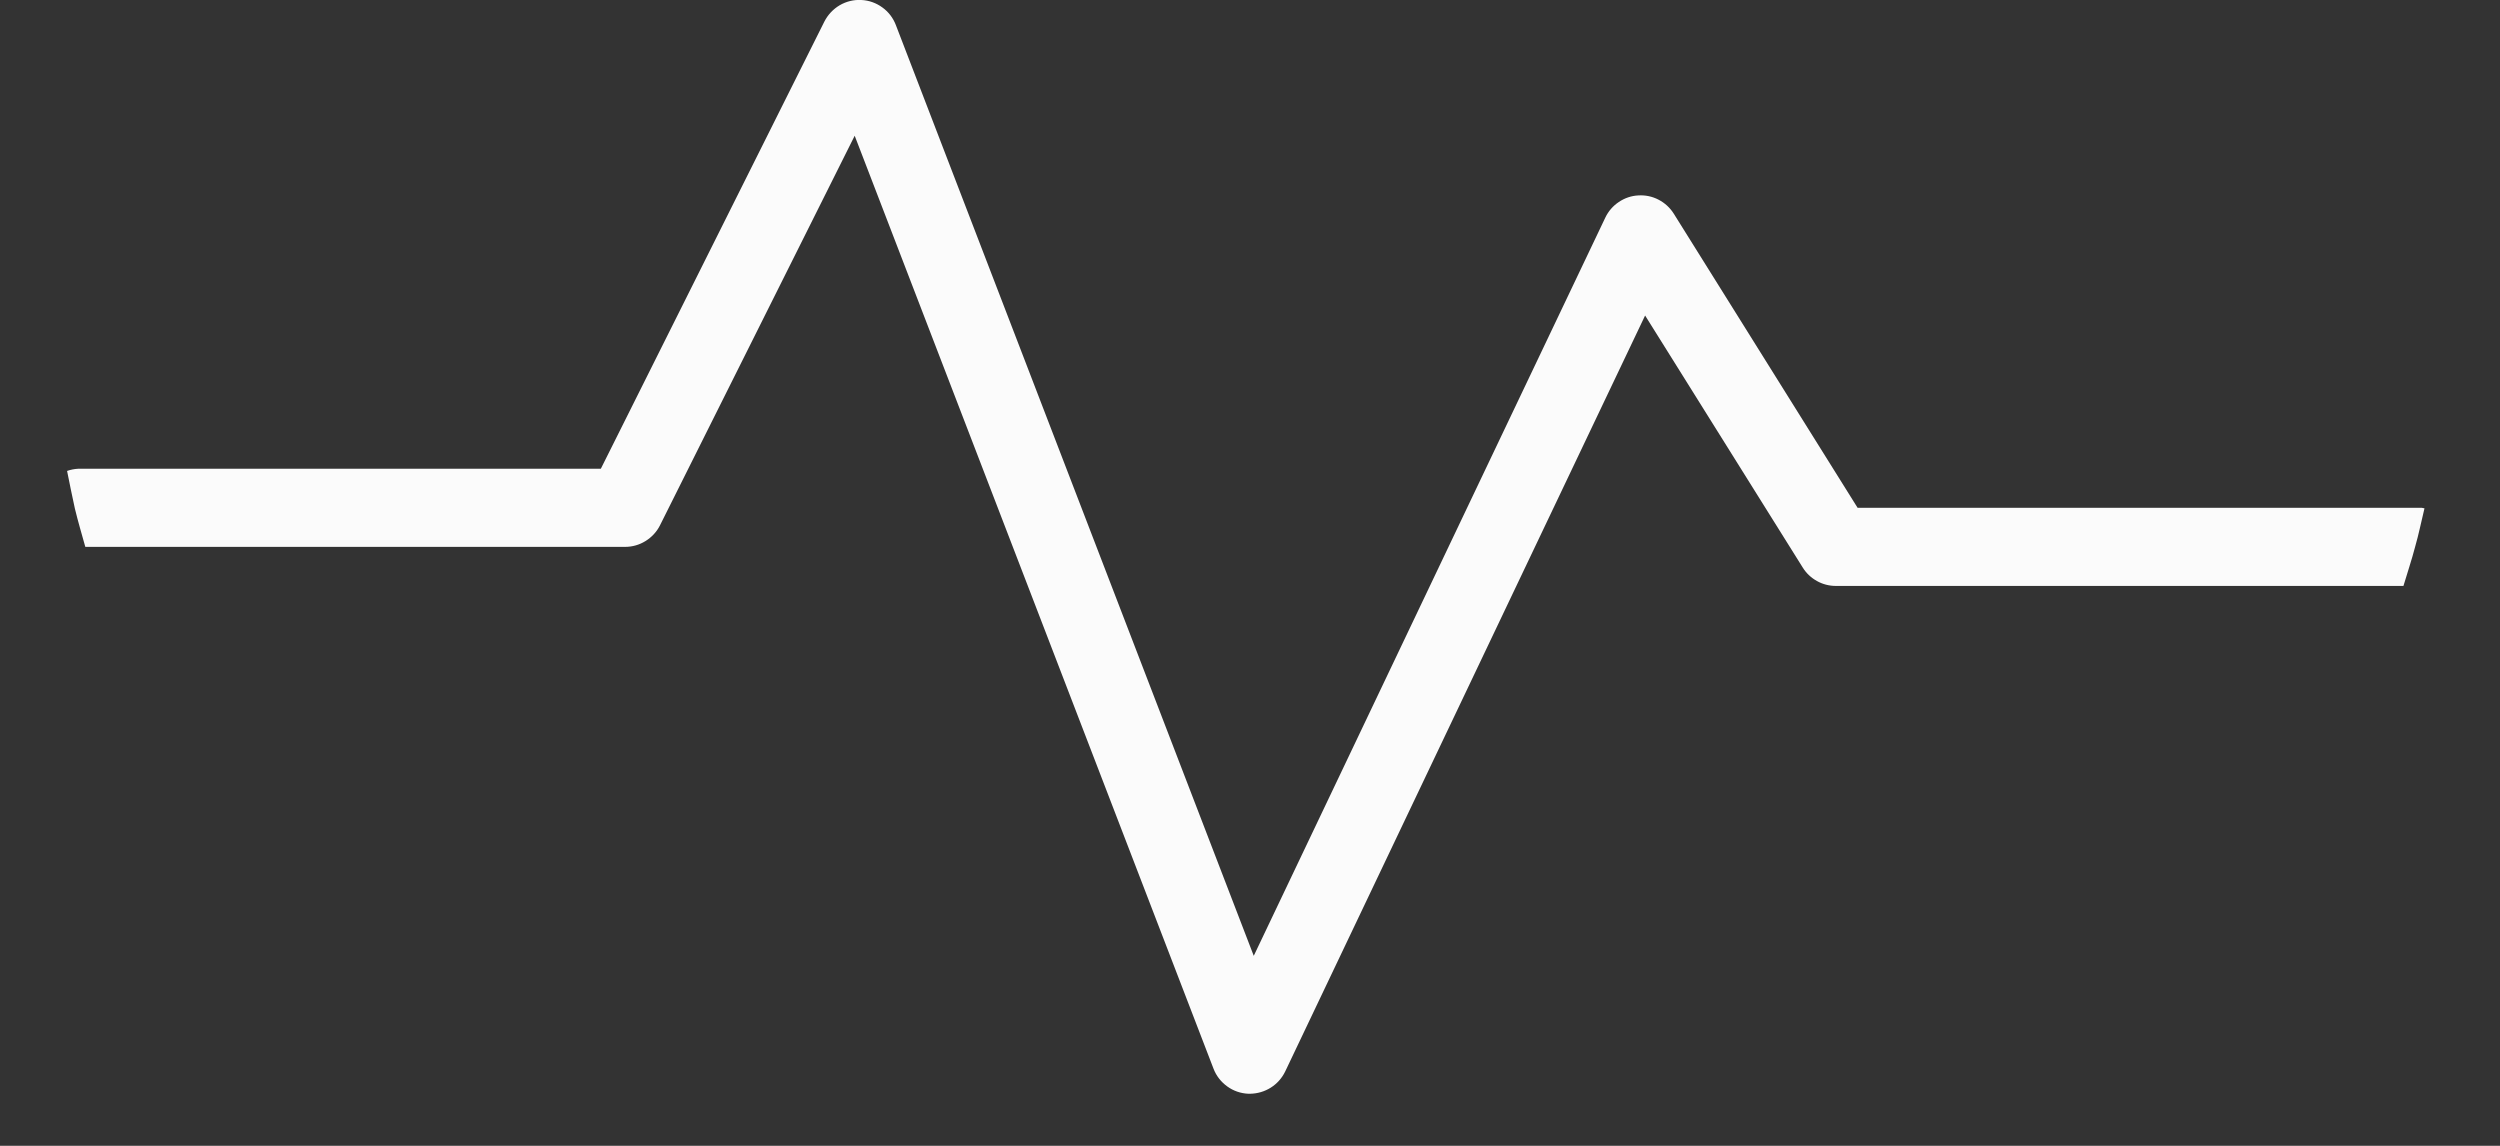 <?xml version="1.0" encoding="UTF-8" standalone="no"?><svg width='24' height='11' viewBox='0 0 24 11' fill='none' xmlns='http://www.w3.org/2000/svg'>
<rect x="0" y="0" width="24" height="11" fill="#333333" stroke="none"/>
<path d='M23.275 4.88C23.266 4.88 23.259 4.875 23.25 4.875H17.833L16.068 2.051C16.032 1.994 15.982 1.948 15.922 1.917C15.863 1.886 15.796 1.872 15.729 1.876C15.662 1.879 15.597 1.901 15.541 1.939C15.485 1.976 15.44 2.028 15.411 2.089L12.036 9.176L8.6 0.24C8.574 0.172 8.529 0.113 8.47 0.071C8.411 0.028 8.341 0.003 8.268 -2.43514e-05C8.195 -0.004 8.123 0.014 8.06 0.051C7.998 0.088 7.947 0.142 7.914 0.207L5.768 4.5H0.75C0.714 4.502 0.678 4.509 0.644 4.521C0.669 4.642 0.692 4.764 0.719 4.883C0.749 5.007 0.785 5.128 0.819 5.25H6C6.07 5.25 6.138 5.231 6.197 5.194C6.257 5.157 6.305 5.105 6.336 5.043L8.205 1.303L11.65 10.26C11.676 10.328 11.722 10.387 11.782 10.43C11.841 10.473 11.912 10.497 11.985 10.5H12C12.071 10.499 12.14 10.479 12.2 10.441C12.259 10.404 12.307 10.35 12.338 10.286L15.793 3.029L17.306 5.448C17.34 5.503 17.387 5.547 17.443 5.578C17.498 5.609 17.561 5.625 17.625 5.625H23.073C23.11 5.5 23.152 5.377 23.185 5.25C23.22 5.129 23.245 5.003 23.275 4.88Z' fill='#FBFBFB'/>
</svg>
